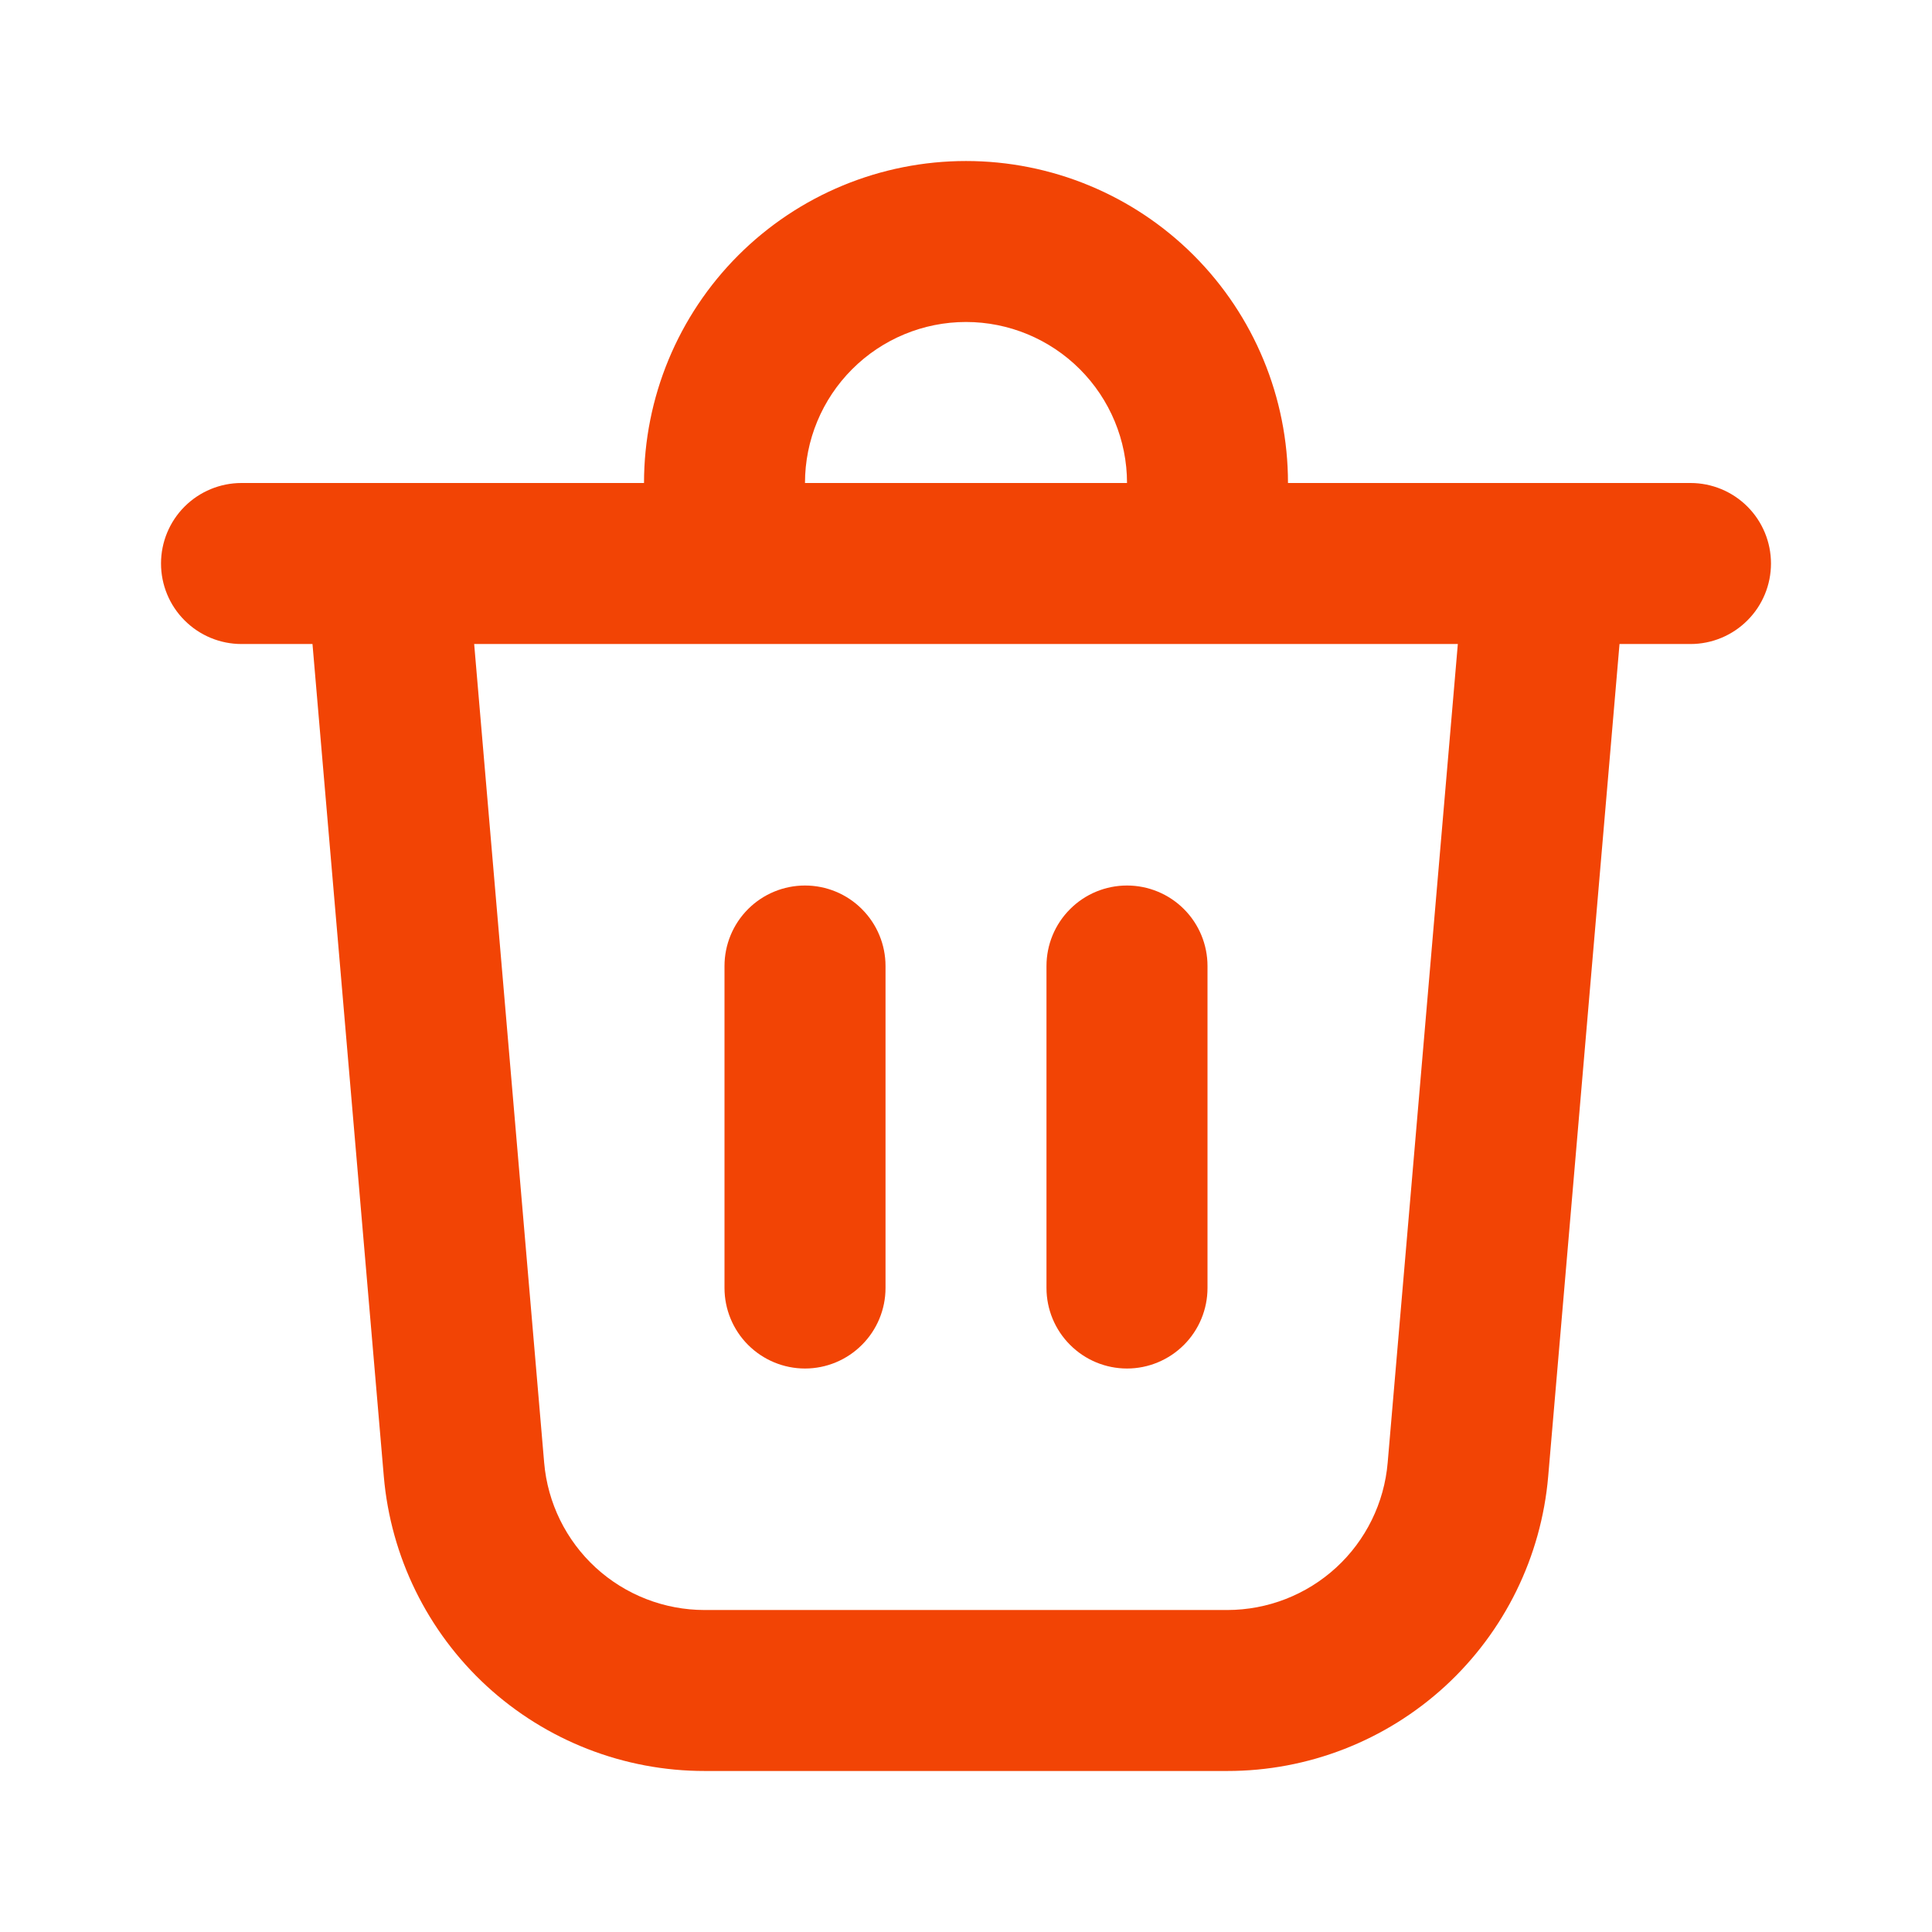 <svg width="35" height="35" viewBox="0 0 35 35" fill="none" xmlns="http://www.w3.org/2000/svg">
<path d="M14.583 8.75H20.417C20.417 7.976 20.109 7.235 19.562 6.688C19.015 6.141 18.273 5.833 17.5 5.833C16.726 5.833 15.985 6.141 15.438 6.688C14.891 7.235 14.583 7.976 14.583 8.75ZM11.667 8.75C11.667 7.203 12.281 5.719 13.375 4.625C14.469 3.531 15.953 2.917 17.5 2.917C19.047 2.917 20.531 3.531 21.625 4.625C22.719 5.719 23.333 7.203 23.333 8.75H30.625C31.012 8.75 31.383 8.904 31.656 9.177C31.93 9.451 32.083 9.822 32.083 10.208C32.083 10.595 31.93 10.966 31.656 11.239C31.383 11.513 31.012 11.667 30.625 11.667H29.339L28.047 26.746C27.922 28.202 27.256 29.558 26.18 30.547C25.103 31.535 23.695 32.084 22.234 32.083H12.766C11.305 32.084 9.897 31.535 8.82 30.547C7.744 29.558 7.078 28.202 6.953 26.746L5.661 11.667H4.375C3.988 11.667 3.617 11.513 3.344 11.239C3.07 10.966 2.917 10.595 2.917 10.208C2.917 9.822 3.07 9.451 3.344 9.177C3.617 8.904 3.988 8.75 4.375 8.75H11.667ZM21.875 17.5C21.875 17.113 21.721 16.742 21.448 16.469C21.174 16.195 20.803 16.042 20.417 16.042C20.03 16.042 19.659 16.195 19.386 16.469C19.112 16.742 18.958 17.113 18.958 17.5V23.333C18.958 23.72 19.112 24.091 19.386 24.364C19.659 24.638 20.03 24.792 20.417 24.792C20.803 24.792 21.174 24.638 21.448 24.364C21.721 24.091 21.875 23.72 21.875 23.333V17.5ZM14.583 16.042C14.97 16.042 15.341 16.195 15.614 16.469C15.888 16.742 16.042 17.113 16.042 17.5V23.333C16.042 23.72 15.888 24.091 15.614 24.364C15.341 24.638 14.97 24.792 14.583 24.792C14.197 24.792 13.826 24.638 13.552 24.364C13.279 24.091 13.125 23.72 13.125 23.333V17.5C13.125 17.113 13.279 16.742 13.552 16.469C13.826 16.195 14.197 16.042 14.583 16.042ZM9.858 26.498C9.92 27.226 10.254 27.905 10.792 28.399C11.331 28.893 12.035 29.167 12.766 29.167H22.234C22.964 29.166 23.668 28.892 24.206 28.398C24.744 27.904 25.077 27.226 25.139 26.498L26.41 11.667H8.59L9.858 26.498Z" fill="#F24405"/>
</svg>
